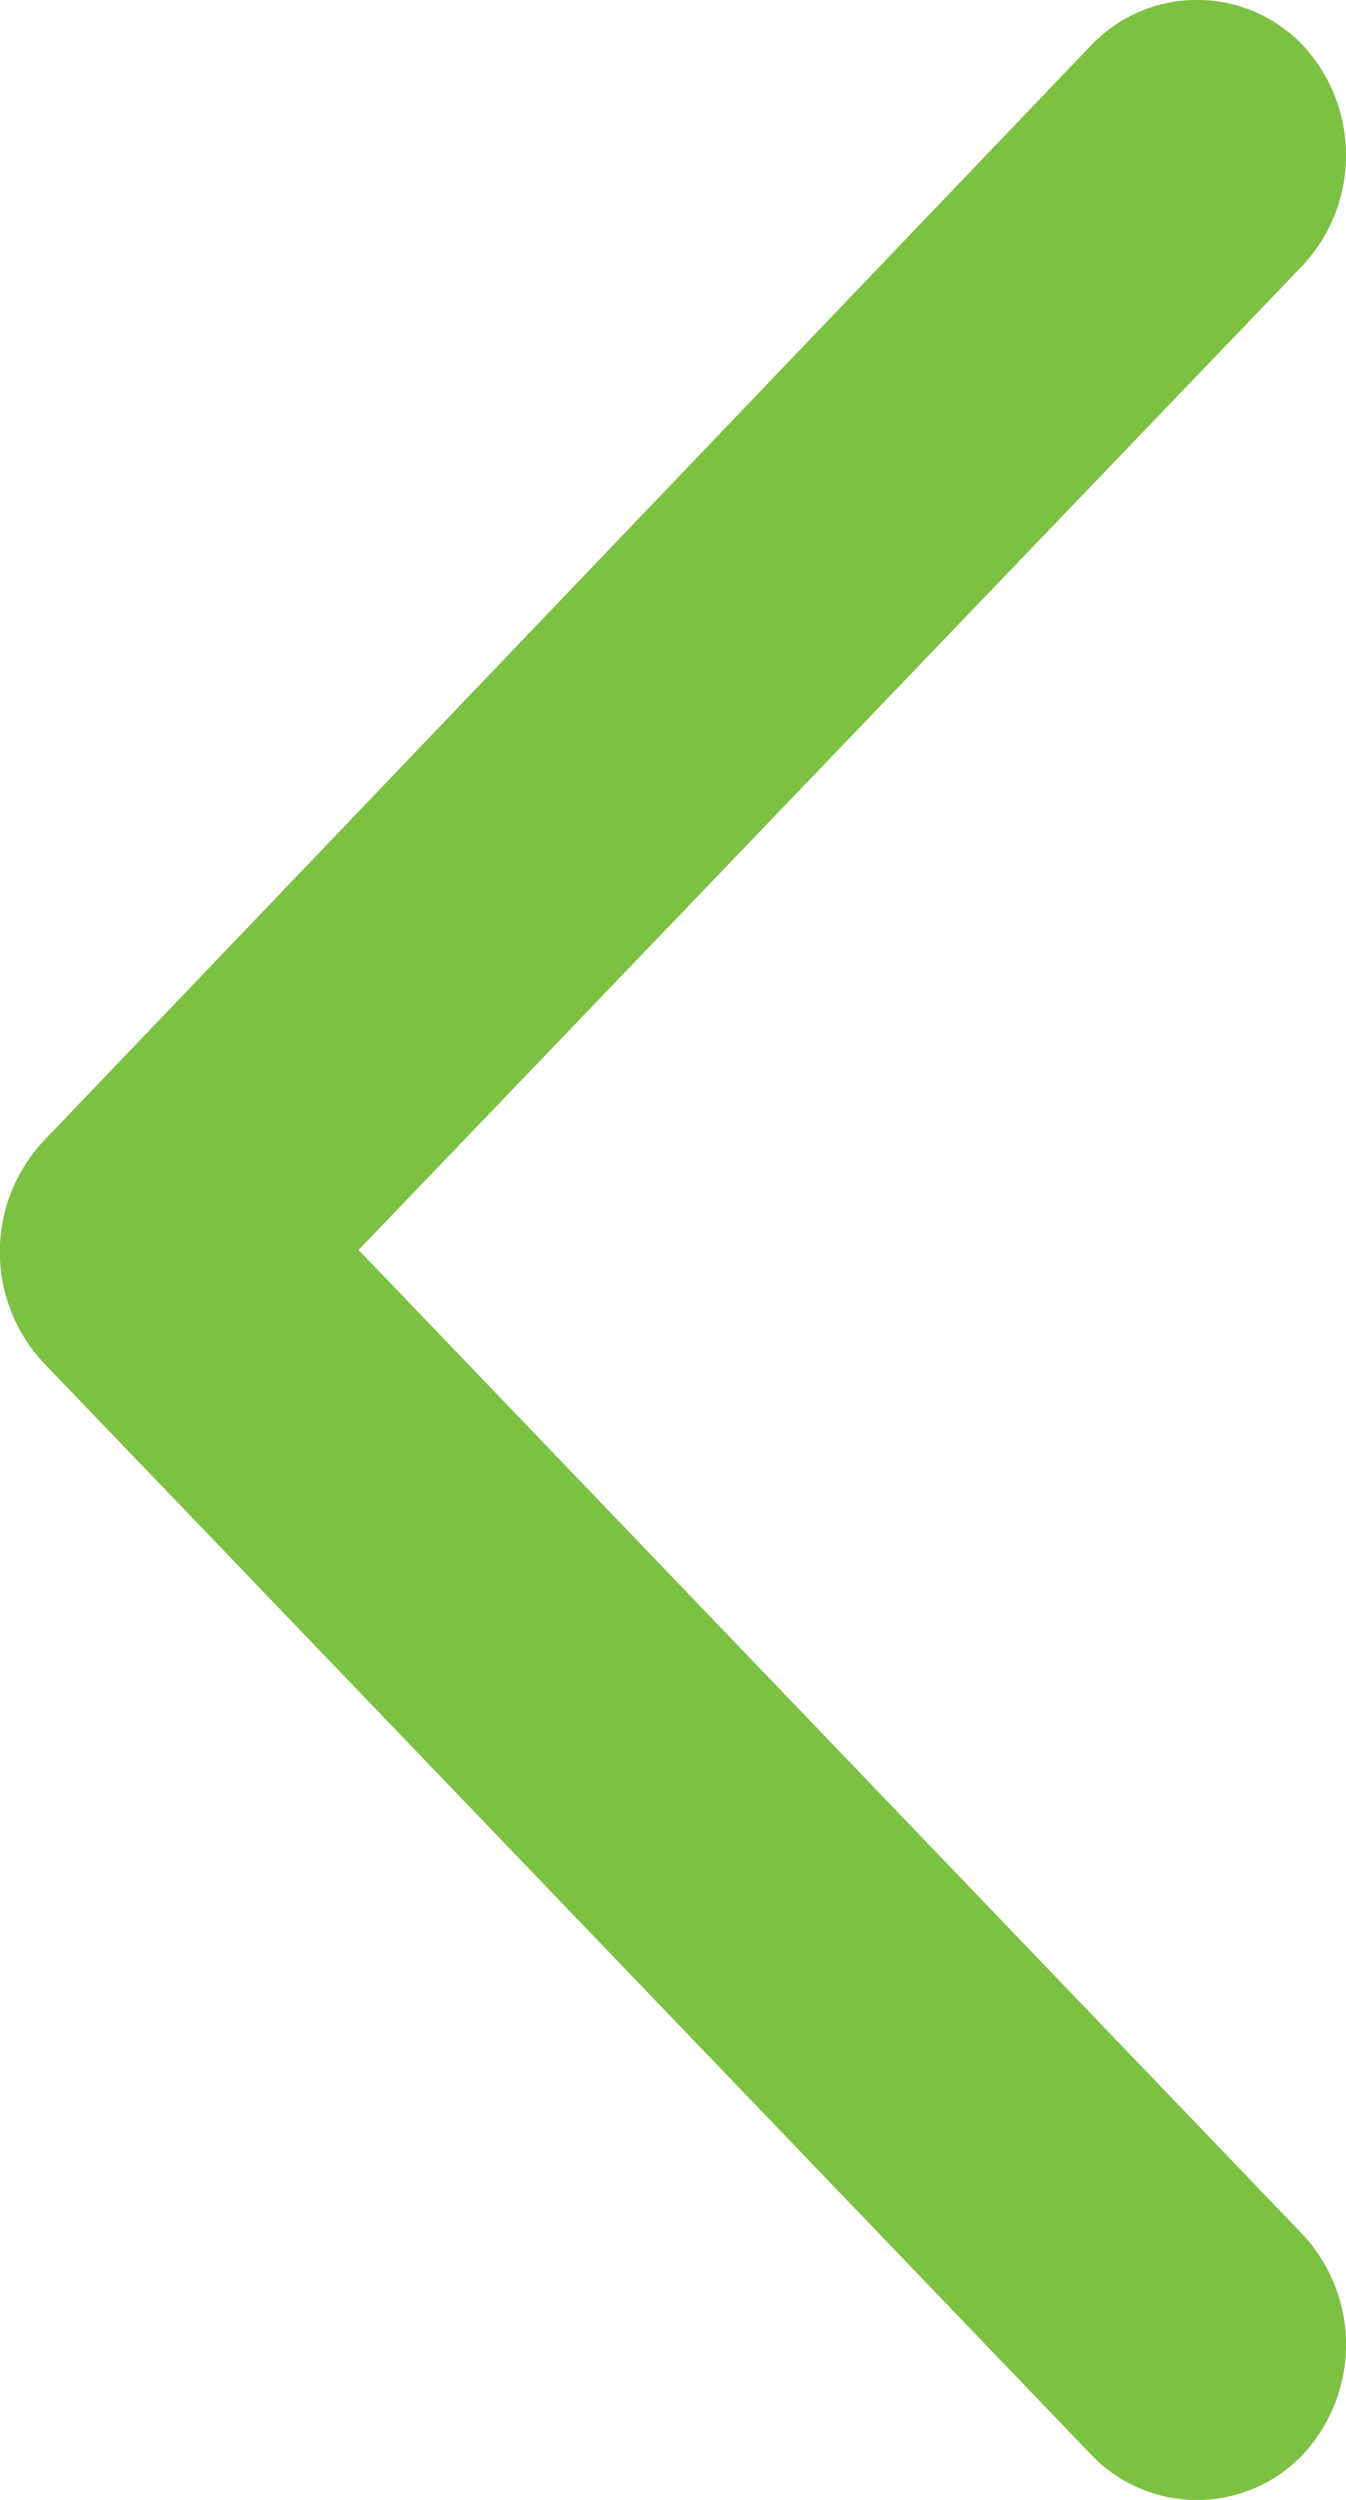 <svg xmlns="http://www.w3.org/2000/svg" viewBox="0 0 14 26"><defs><style>.cls-1{fill:#7dc142;fill-rule:evenodd;}</style></defs><title>arrow_left_green</title><g id="Layer_2" data-name="Layer 2"><g id="Layer_1-2" data-name="Layer 1"><path class="cls-1" d="M.45,14.17l10.9,11.36a1.52,1.52,0,0,0,2.2,0,1.68,1.68,0,0,0,0-2.29L3.73,13,13.55,2.76a1.68,1.68,0,0,0,0-2.29,1.52,1.52,0,0,0-2.2,0L.45,11.87A1.69,1.69,0,0,0,.45,14.17Z"/></g></g></svg>